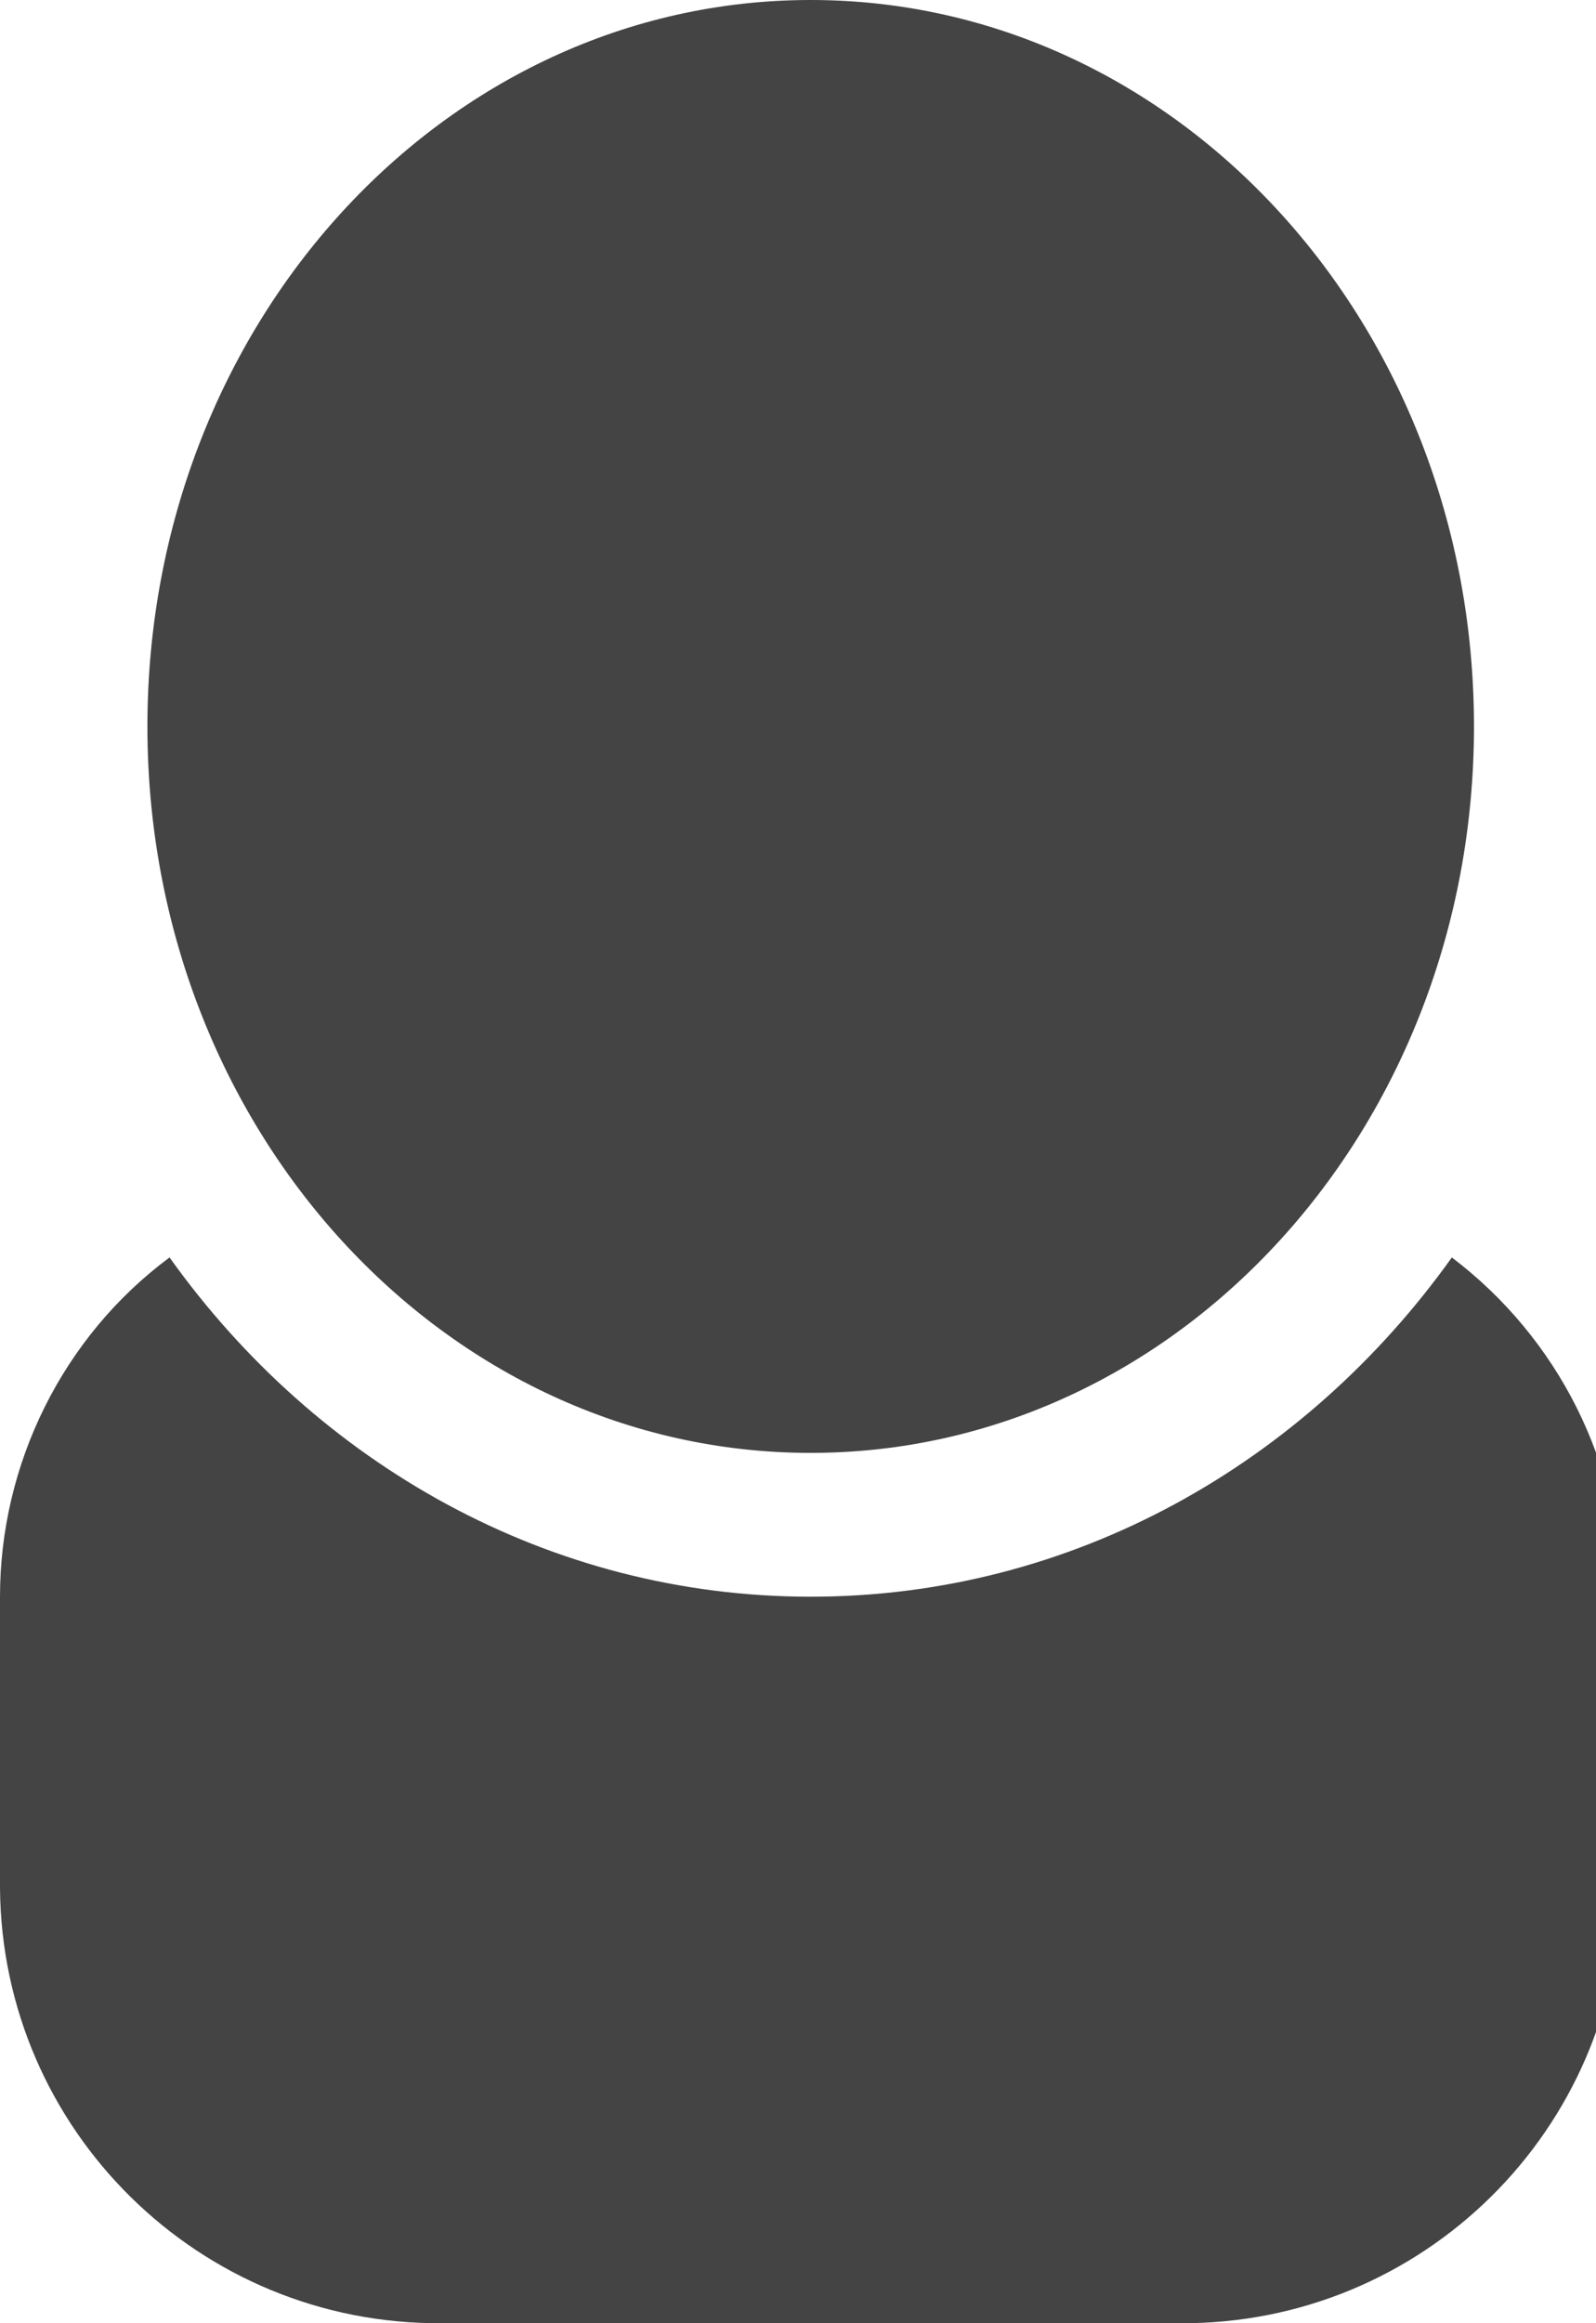 <?xml version="1.0" encoding="utf-8"?>
<!-- Generated by IcoMoon.io -->
<!DOCTYPE svg PUBLIC "-//W3C//DTD SVG 1.1//EN" "http://www.w3.org/Graphics/SVG/1.1/DTD/svg11.dtd">
<svg version="1.1" xmlns="http://www.w3.org/2000/svg" xmlns:xlink="http://www.w3.org/1999/xlink" width="22" height="32" viewBox="0 0 22 32">
<path fill="#444444" d="M16.254 32h-10.159c-3.352 0.025-6.070-2.667-6.095-5.994v-4.013c0-1.829 0.864-3.581 2.337-4.673 2.032 2.844 5.232 4.673 8.838 4.673s6.806-1.829 8.838-4.673c1.473 1.117 2.337 2.844 2.337 4.673v4.013c-0.025 3.327-2.743 6.019-6.095 5.994zM11.175 0c5.054 0 9.143 4.47 9.143 10.006s-4.089 10.006-9.143 10.006-9.143-4.47-9.143-10.006 4.089-10.006 9.143-10.006z"></path>
</svg>
